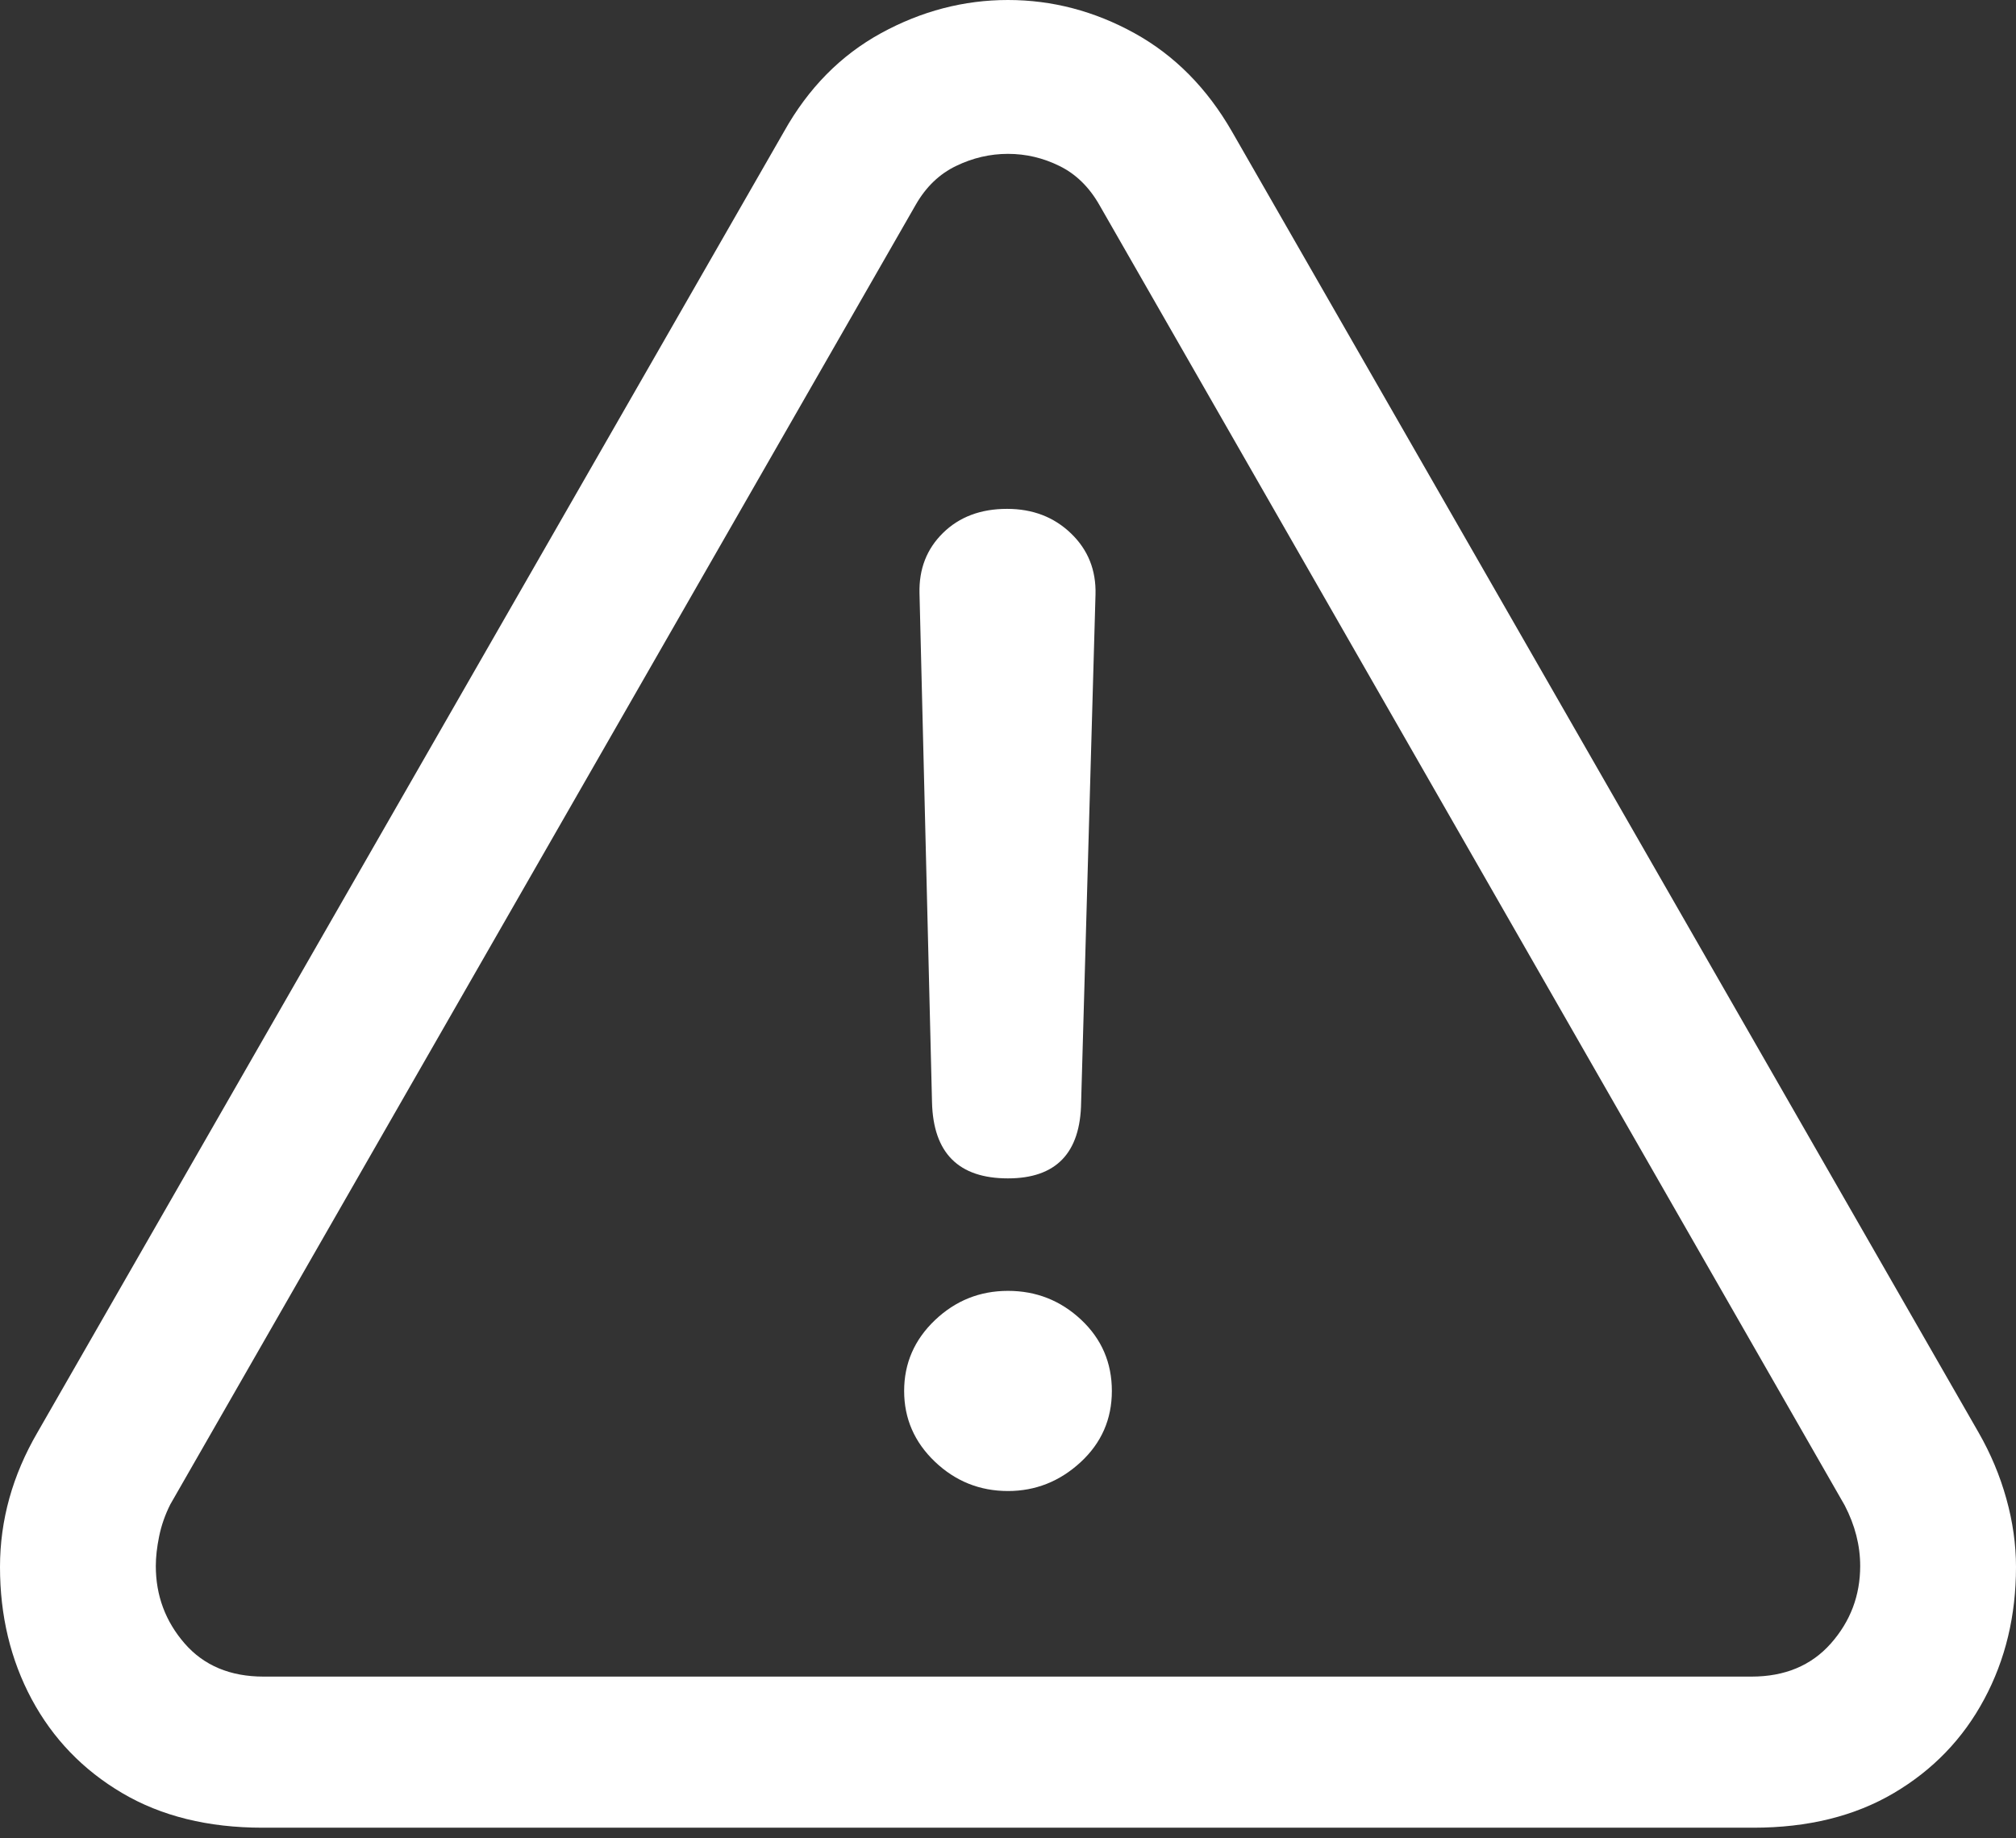 <?xml version="1.0" encoding="UTF-8"?>
<!--Generator: Apple Native CoreSVG 175.5-->
<!DOCTYPE svg
PUBLIC "-//W3C//DTD SVG 1.1//EN"
       "http://www.w3.org/Graphics/SVG/1.1/DTD/svg11.dtd">
<svg version="1.1" xmlns="http://www.w3.org/2000/svg" xmlns:xlink="http://www.w3.org/1999/xlink" width="20.469" height="18.662">
 <rect width="100%" height="100%" fill="#333333" stroke="none"/>
 <g>
  <rect height="18.662" opacity="0" width="20.469" x="0" y="0"/>
  <path d="M2.666 18.555L17.803 18.555Q18.633 18.555 19.229 18.203Q19.824 17.852 20.146 17.251Q20.469 16.65 20.469 15.908Q20.469 15.566 20.371 15.215Q20.273 14.863 20.088 14.541L12.51 1.338Q12.129 0.674 11.519 0.337Q10.908 0 10.234 0Q9.561 0 8.945 0.337Q8.33 0.674 7.959 1.338L0.381 14.541Q0 15.195 0 15.908Q0 16.65 0.322 17.251Q0.645 17.852 1.24 18.203Q1.836 18.555 2.666 18.555ZM2.676 17.021Q2.168 17.021 1.875 16.685Q1.582 16.348 1.582 15.898Q1.582 15.762 1.616 15.596Q1.65 15.43 1.729 15.273L9.297 2.08Q9.453 1.807 9.707 1.685Q9.961 1.562 10.234 1.562Q10.508 1.562 10.757 1.685Q11.006 1.807 11.162 2.08L18.73 15.283Q18.887 15.586 18.887 15.898Q18.887 16.348 18.589 16.685Q18.291 17.021 17.783 17.021Z" fill="#ffffff"/>
  <path d="M10.234 11.963Q10.967 11.963 10.977 11.191L11.123 6.035Q11.133 5.664 10.874 5.415Q10.615 5.166 10.225 5.166Q9.824 5.166 9.575 5.41Q9.326 5.654 9.336 6.025L9.463 11.191Q9.482 11.963 10.234 11.963ZM10.234 15.137Q10.654 15.137 10.972 14.844Q11.289 14.551 11.289 14.121Q11.289 13.691 10.977 13.398Q10.664 13.105 10.234 13.105Q9.805 13.105 9.492 13.403Q9.18 13.701 9.18 14.121Q9.18 14.541 9.492 14.839Q9.805 15.137 10.234 15.137Z" fill="#ffffff"/>
 </g>
</svg>
